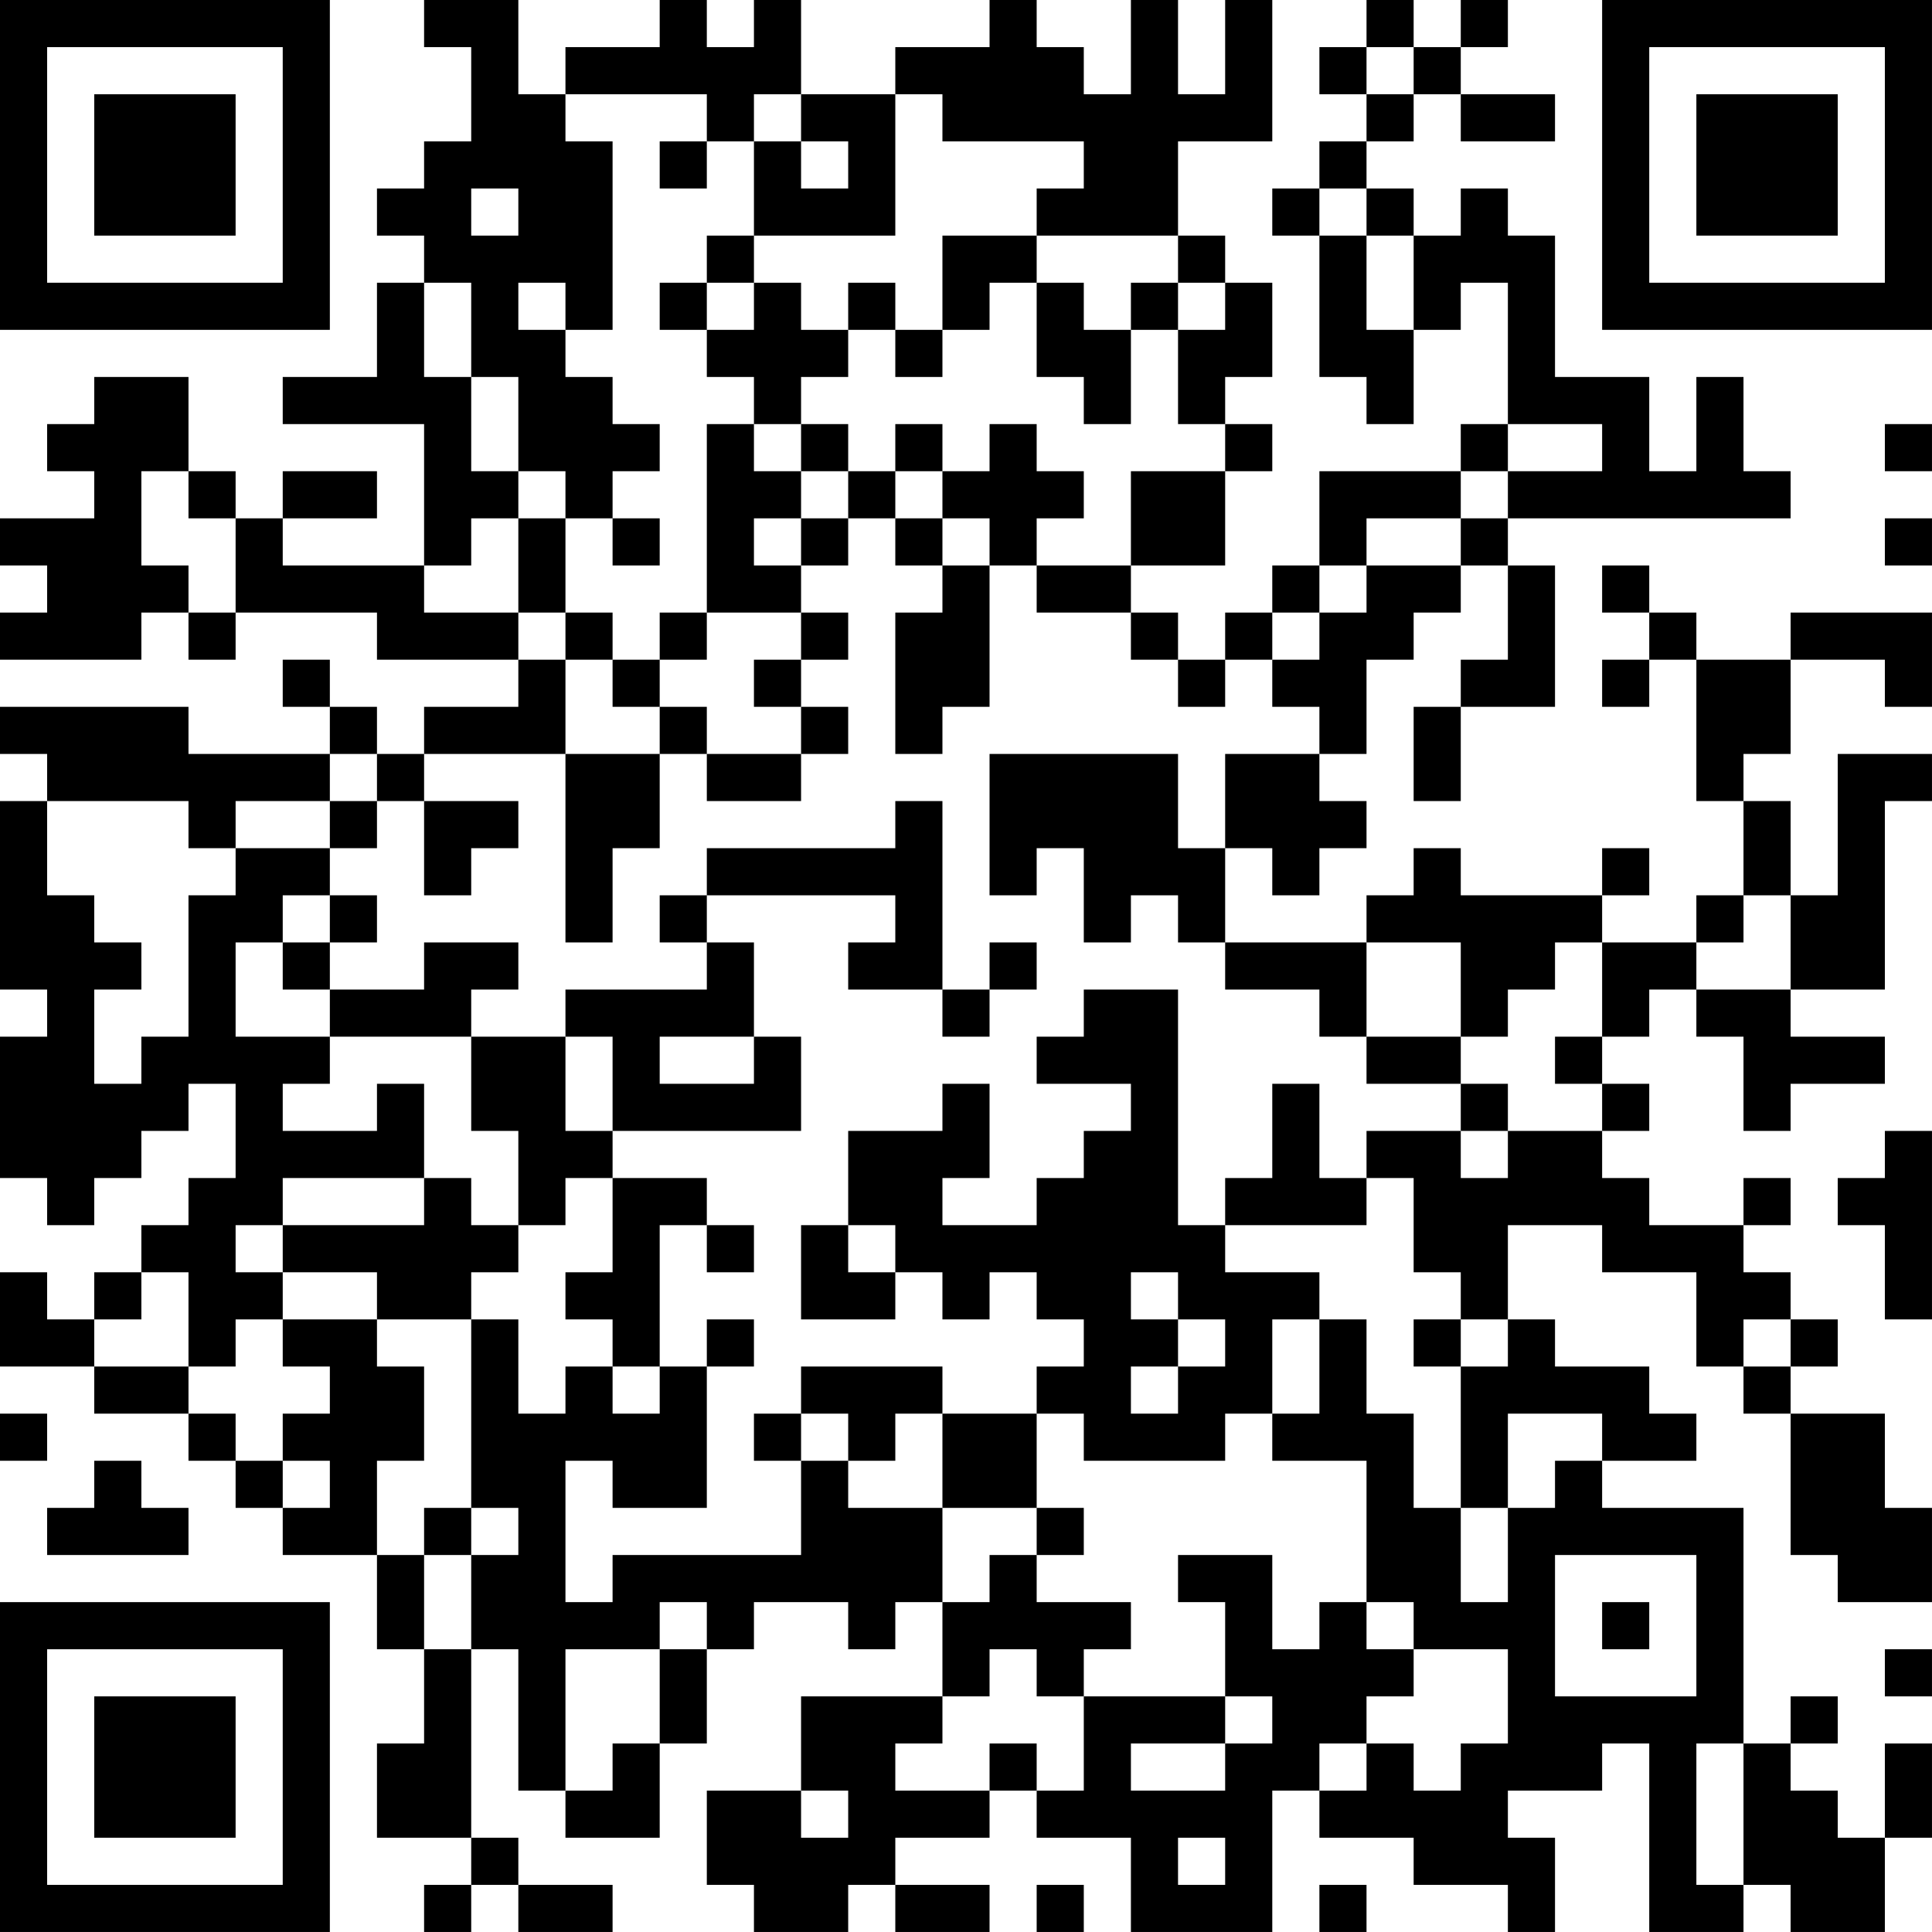<?xml version="1.0" encoding="UTF-8"?>
<svg xmlns="http://www.w3.org/2000/svg" version="1.1" width="200" height="200" viewBox="0 0 200 200"><rect x="0" y="0" width="200" height="200" fill="#ffffff"/><g transform="scale(4.878)"><g transform="translate(0,0)"><path fill-rule="evenodd" d="M9 0L9 1L10 1L10 3L9 3L9 4L8 4L8 5L9 5L9 6L8 6L8 8L6 8L6 9L9 9L9 12L6 12L6 11L8 11L8 10L6 10L6 11L5 11L5 10L4 10L4 8L2 8L2 9L1 9L1 10L2 10L2 11L0 11L0 12L1 12L1 13L0 13L0 14L3 14L3 13L4 13L4 14L5 14L5 13L8 13L8 14L11 14L11 15L9 15L9 16L8 16L8 15L7 15L7 14L6 14L6 15L7 15L7 16L4 16L4 15L0 15L0 16L1 16L1 17L0 17L0 21L1 21L1 22L0 22L0 25L1 25L1 26L2 26L2 25L3 25L3 24L4 24L4 23L5 23L5 25L4 25L4 26L3 26L3 27L2 27L2 28L1 28L1 27L0 27L0 29L2 29L2 30L4 30L4 31L5 31L5 32L6 32L6 33L8 33L8 35L9 35L9 37L8 37L8 39L10 39L10 40L9 40L9 41L10 41L10 40L11 40L11 41L13 41L13 40L11 40L11 39L10 39L10 35L11 35L11 38L12 38L12 39L14 39L14 37L15 37L15 35L16 35L16 34L18 34L18 35L19 35L19 34L20 34L20 36L17 36L17 38L15 38L15 40L16 40L16 41L18 41L18 40L19 40L19 41L21 41L21 40L19 40L19 39L21 39L21 38L22 38L22 39L24 39L24 41L27 41L27 38L28 38L28 39L30 39L30 40L32 40L32 41L33 41L33 39L32 39L32 38L34 38L34 37L35 37L35 41L37 41L37 40L38 40L38 41L40 41L40 39L41 39L41 37L40 37L40 39L39 39L39 38L38 38L38 37L39 37L39 36L38 36L38 37L37 37L37 32L34 32L34 31L36 31L36 30L35 30L35 29L33 29L33 28L32 28L32 26L34 26L34 27L36 27L36 29L37 29L37 30L38 30L38 33L39 33L39 34L41 34L41 32L40 32L40 30L38 30L38 29L39 29L39 28L38 28L38 27L37 27L37 26L38 26L38 25L37 25L37 26L35 26L35 25L34 25L34 24L35 24L35 23L34 23L34 22L35 22L35 21L36 21L36 22L37 22L37 24L38 24L38 23L40 23L40 22L38 22L38 21L40 21L40 17L41 17L41 16L39 16L39 19L38 19L38 17L37 17L37 16L38 16L38 14L40 14L40 15L41 15L41 13L38 13L38 14L36 14L36 13L35 13L35 12L34 12L34 13L35 13L35 14L34 14L34 15L35 15L35 14L36 14L36 17L37 17L37 19L36 19L36 20L34 20L34 19L35 19L35 18L34 18L34 19L31 19L31 18L30 18L30 19L29 19L29 20L26 20L26 18L27 18L27 19L28 19L28 18L29 18L29 17L28 17L28 16L29 16L29 14L30 14L30 13L31 13L31 12L32 12L32 14L31 14L31 15L30 15L30 17L31 17L31 15L33 15L33 12L32 12L32 11L38 11L38 10L37 10L37 8L36 8L36 10L35 10L35 8L33 8L33 5L32 5L32 4L31 4L31 5L30 5L30 4L29 4L29 3L30 3L30 2L31 2L31 3L33 3L33 2L31 2L31 1L32 1L32 0L31 0L31 1L30 1L30 0L29 0L29 1L28 1L28 2L29 2L29 3L28 3L28 4L27 4L27 5L28 5L28 8L29 8L29 9L30 9L30 7L31 7L31 6L32 6L32 9L31 9L31 10L28 10L28 12L27 12L27 13L26 13L26 14L25 14L25 13L24 13L24 12L26 12L26 10L27 10L27 9L26 9L26 8L27 8L27 6L26 6L26 5L25 5L25 3L27 3L27 0L26 0L26 2L25 2L25 0L24 0L24 2L23 2L23 1L22 1L22 0L21 0L21 1L19 1L19 2L17 2L17 0L16 0L16 1L15 1L15 0L14 0L14 1L12 1L12 2L11 2L11 0ZM29 1L29 2L30 2L30 1ZM12 2L12 3L13 3L13 7L12 7L12 6L11 6L11 7L12 7L12 8L13 8L13 9L14 9L14 10L13 10L13 11L12 11L12 10L11 10L11 8L10 8L10 6L9 6L9 8L10 8L10 10L11 10L11 11L10 11L10 12L9 12L9 13L11 13L11 14L12 14L12 16L9 16L9 17L8 17L8 16L7 16L7 17L5 17L5 18L4 18L4 17L1 17L1 19L2 19L2 20L3 20L3 21L2 21L2 23L3 23L3 22L4 22L4 19L5 19L5 18L7 18L7 19L6 19L6 20L5 20L5 22L7 22L7 23L6 23L6 24L8 24L8 23L9 23L9 25L6 25L6 26L5 26L5 27L6 27L6 28L5 28L5 29L4 29L4 27L3 27L3 28L2 28L2 29L4 29L4 30L5 30L5 31L6 31L6 32L7 32L7 31L6 31L6 30L7 30L7 29L6 29L6 28L8 28L8 29L9 29L9 31L8 31L8 33L9 33L9 35L10 35L10 33L11 33L11 32L10 32L10 28L11 28L11 30L12 30L12 29L13 29L13 30L14 30L14 29L15 29L15 32L13 32L13 31L12 31L12 34L13 34L13 33L17 33L17 31L18 31L18 32L20 32L20 34L21 34L21 33L22 33L22 34L24 34L24 35L23 35L23 36L22 36L22 35L21 35L21 36L20 36L20 37L19 37L19 38L21 38L21 37L22 37L22 38L23 38L23 36L26 36L26 37L24 37L24 38L26 38L26 37L27 37L27 36L26 36L26 34L25 34L25 33L27 33L27 35L28 35L28 34L29 34L29 35L30 35L30 36L29 36L29 37L28 37L28 38L29 38L29 37L30 37L30 38L31 38L31 37L32 37L32 35L30 35L30 34L29 34L29 31L27 31L27 30L28 30L28 28L29 28L29 30L30 30L30 32L31 32L31 34L32 34L32 32L33 32L33 31L34 31L34 30L32 30L32 32L31 32L31 29L32 29L32 28L31 28L31 27L30 27L30 25L29 25L29 24L31 24L31 25L32 25L32 24L34 24L34 23L33 23L33 22L34 22L34 20L33 20L33 21L32 21L32 22L31 22L31 20L29 20L29 22L28 22L28 21L26 21L26 20L25 20L25 19L24 19L24 20L23 20L23 18L22 18L22 19L21 19L21 16L25 16L25 18L26 18L26 16L28 16L28 15L27 15L27 14L28 14L28 13L29 13L29 12L31 12L31 11L32 11L32 10L34 10L34 9L32 9L32 10L31 10L31 11L29 11L29 12L28 12L28 13L27 13L27 14L26 14L26 15L25 15L25 14L24 14L24 13L22 13L22 12L24 12L24 10L26 10L26 9L25 9L25 7L26 7L26 6L25 6L25 5L22 5L22 4L23 4L23 3L20 3L20 2L19 2L19 5L16 5L16 3L17 3L17 4L18 4L18 3L17 3L17 2L16 2L16 3L15 3L15 2ZM14 3L14 4L15 4L15 3ZM10 4L10 5L11 5L11 4ZM28 4L28 5L29 5L29 7L30 7L30 5L29 5L29 4ZM15 5L15 6L14 6L14 7L15 7L15 8L16 8L16 9L15 9L15 13L14 13L14 14L13 14L13 13L12 13L12 11L11 11L11 13L12 13L12 14L13 14L13 15L14 15L14 16L12 16L12 20L13 20L13 18L14 18L14 16L15 16L15 17L17 17L17 16L18 16L18 15L17 15L17 14L18 14L18 13L17 13L17 12L18 12L18 11L19 11L19 12L20 12L20 13L19 13L19 16L20 16L20 15L21 15L21 12L22 12L22 11L23 11L23 10L22 10L22 9L21 9L21 10L20 10L20 9L19 9L19 10L18 10L18 9L17 9L17 8L18 8L18 7L19 7L19 8L20 8L20 7L21 7L21 6L22 6L22 8L23 8L23 9L24 9L24 7L25 7L25 6L24 6L24 7L23 7L23 6L22 6L22 5L20 5L20 7L19 7L19 6L18 6L18 7L17 7L17 6L16 6L16 5ZM15 6L15 7L16 7L16 6ZM16 9L16 10L17 10L17 11L16 11L16 12L17 12L17 11L18 11L18 10L17 10L17 9ZM40 9L40 10L41 10L41 9ZM3 10L3 12L4 12L4 13L5 13L5 11L4 11L4 10ZM19 10L19 11L20 11L20 12L21 12L21 11L20 11L20 10ZM13 11L13 12L14 12L14 11ZM40 11L40 12L41 12L41 11ZM15 13L15 14L14 14L14 15L15 15L15 16L17 16L17 15L16 15L16 14L17 14L17 13ZM7 17L7 18L8 18L8 17ZM9 17L9 19L10 19L10 18L11 18L11 17ZM19 17L19 18L15 18L15 19L14 19L14 20L15 20L15 21L12 21L12 22L10 22L10 21L11 21L11 20L9 20L9 21L7 21L7 20L8 20L8 19L7 19L7 20L6 20L6 21L7 21L7 22L10 22L10 24L11 24L11 26L10 26L10 25L9 25L9 26L6 26L6 27L8 27L8 28L10 28L10 27L11 27L11 26L12 26L12 25L13 25L13 27L12 27L12 28L13 28L13 29L14 29L14 26L15 26L15 27L16 27L16 26L15 26L15 25L13 25L13 24L17 24L17 22L16 22L16 20L15 20L15 19L19 19L19 20L18 20L18 21L20 21L20 22L21 22L21 21L22 21L22 20L21 20L21 21L20 21L20 17ZM37 19L37 20L36 20L36 21L38 21L38 19ZM23 21L23 22L22 22L22 23L24 23L24 24L23 24L23 25L22 25L22 26L20 26L20 25L21 25L21 23L20 23L20 24L18 24L18 26L17 26L17 28L19 28L19 27L20 27L20 28L21 28L21 27L22 27L22 28L23 28L23 29L22 29L22 30L20 30L20 29L17 29L17 30L16 30L16 31L17 31L17 30L18 30L18 31L19 31L19 30L20 30L20 32L22 32L22 33L23 33L23 32L22 32L22 30L23 30L23 31L26 31L26 30L27 30L27 28L28 28L28 27L26 27L26 26L29 26L29 25L28 25L28 23L27 23L27 25L26 25L26 26L25 26L25 21ZM12 22L12 24L13 24L13 22ZM14 22L14 23L16 23L16 22ZM29 22L29 23L31 23L31 24L32 24L32 23L31 23L31 22ZM40 24L40 25L39 25L39 26L40 26L40 28L41 28L41 24ZM18 26L18 27L19 27L19 26ZM24 27L24 28L25 28L25 29L24 29L24 30L25 30L25 29L26 29L26 28L25 28L25 27ZM15 28L15 29L16 29L16 28ZM30 28L30 29L31 29L31 28ZM37 28L37 29L38 29L38 28ZM0 30L0 31L1 31L1 30ZM2 31L2 32L1 32L1 33L4 33L4 32L3 32L3 31ZM9 32L9 33L10 33L10 32ZM33 33L33 36L36 36L36 33ZM14 34L14 35L12 35L12 38L13 38L13 37L14 37L14 35L15 35L15 34ZM34 34L34 35L35 35L35 34ZM40 35L40 36L41 36L41 35ZM36 37L36 40L37 40L37 37ZM17 38L17 39L18 39L18 38ZM25 39L25 40L26 40L26 39ZM22 40L22 41L23 41L23 40ZM28 40L28 41L29 41L29 40ZM0 0L0 7L7 7L7 0ZM1 1L1 6L6 6L6 1ZM2 2L2 5L5 5L5 2ZM34 0L34 7L41 7L41 0ZM35 1L35 6L40 6L40 1ZM36 2L36 5L39 5L39 2ZM0 34L0 41L7 41L7 34ZM1 35L1 40L6 40L6 35ZM2 36L2 39L5 39L5 36Z" fill="#000000"/></g></g></svg>
